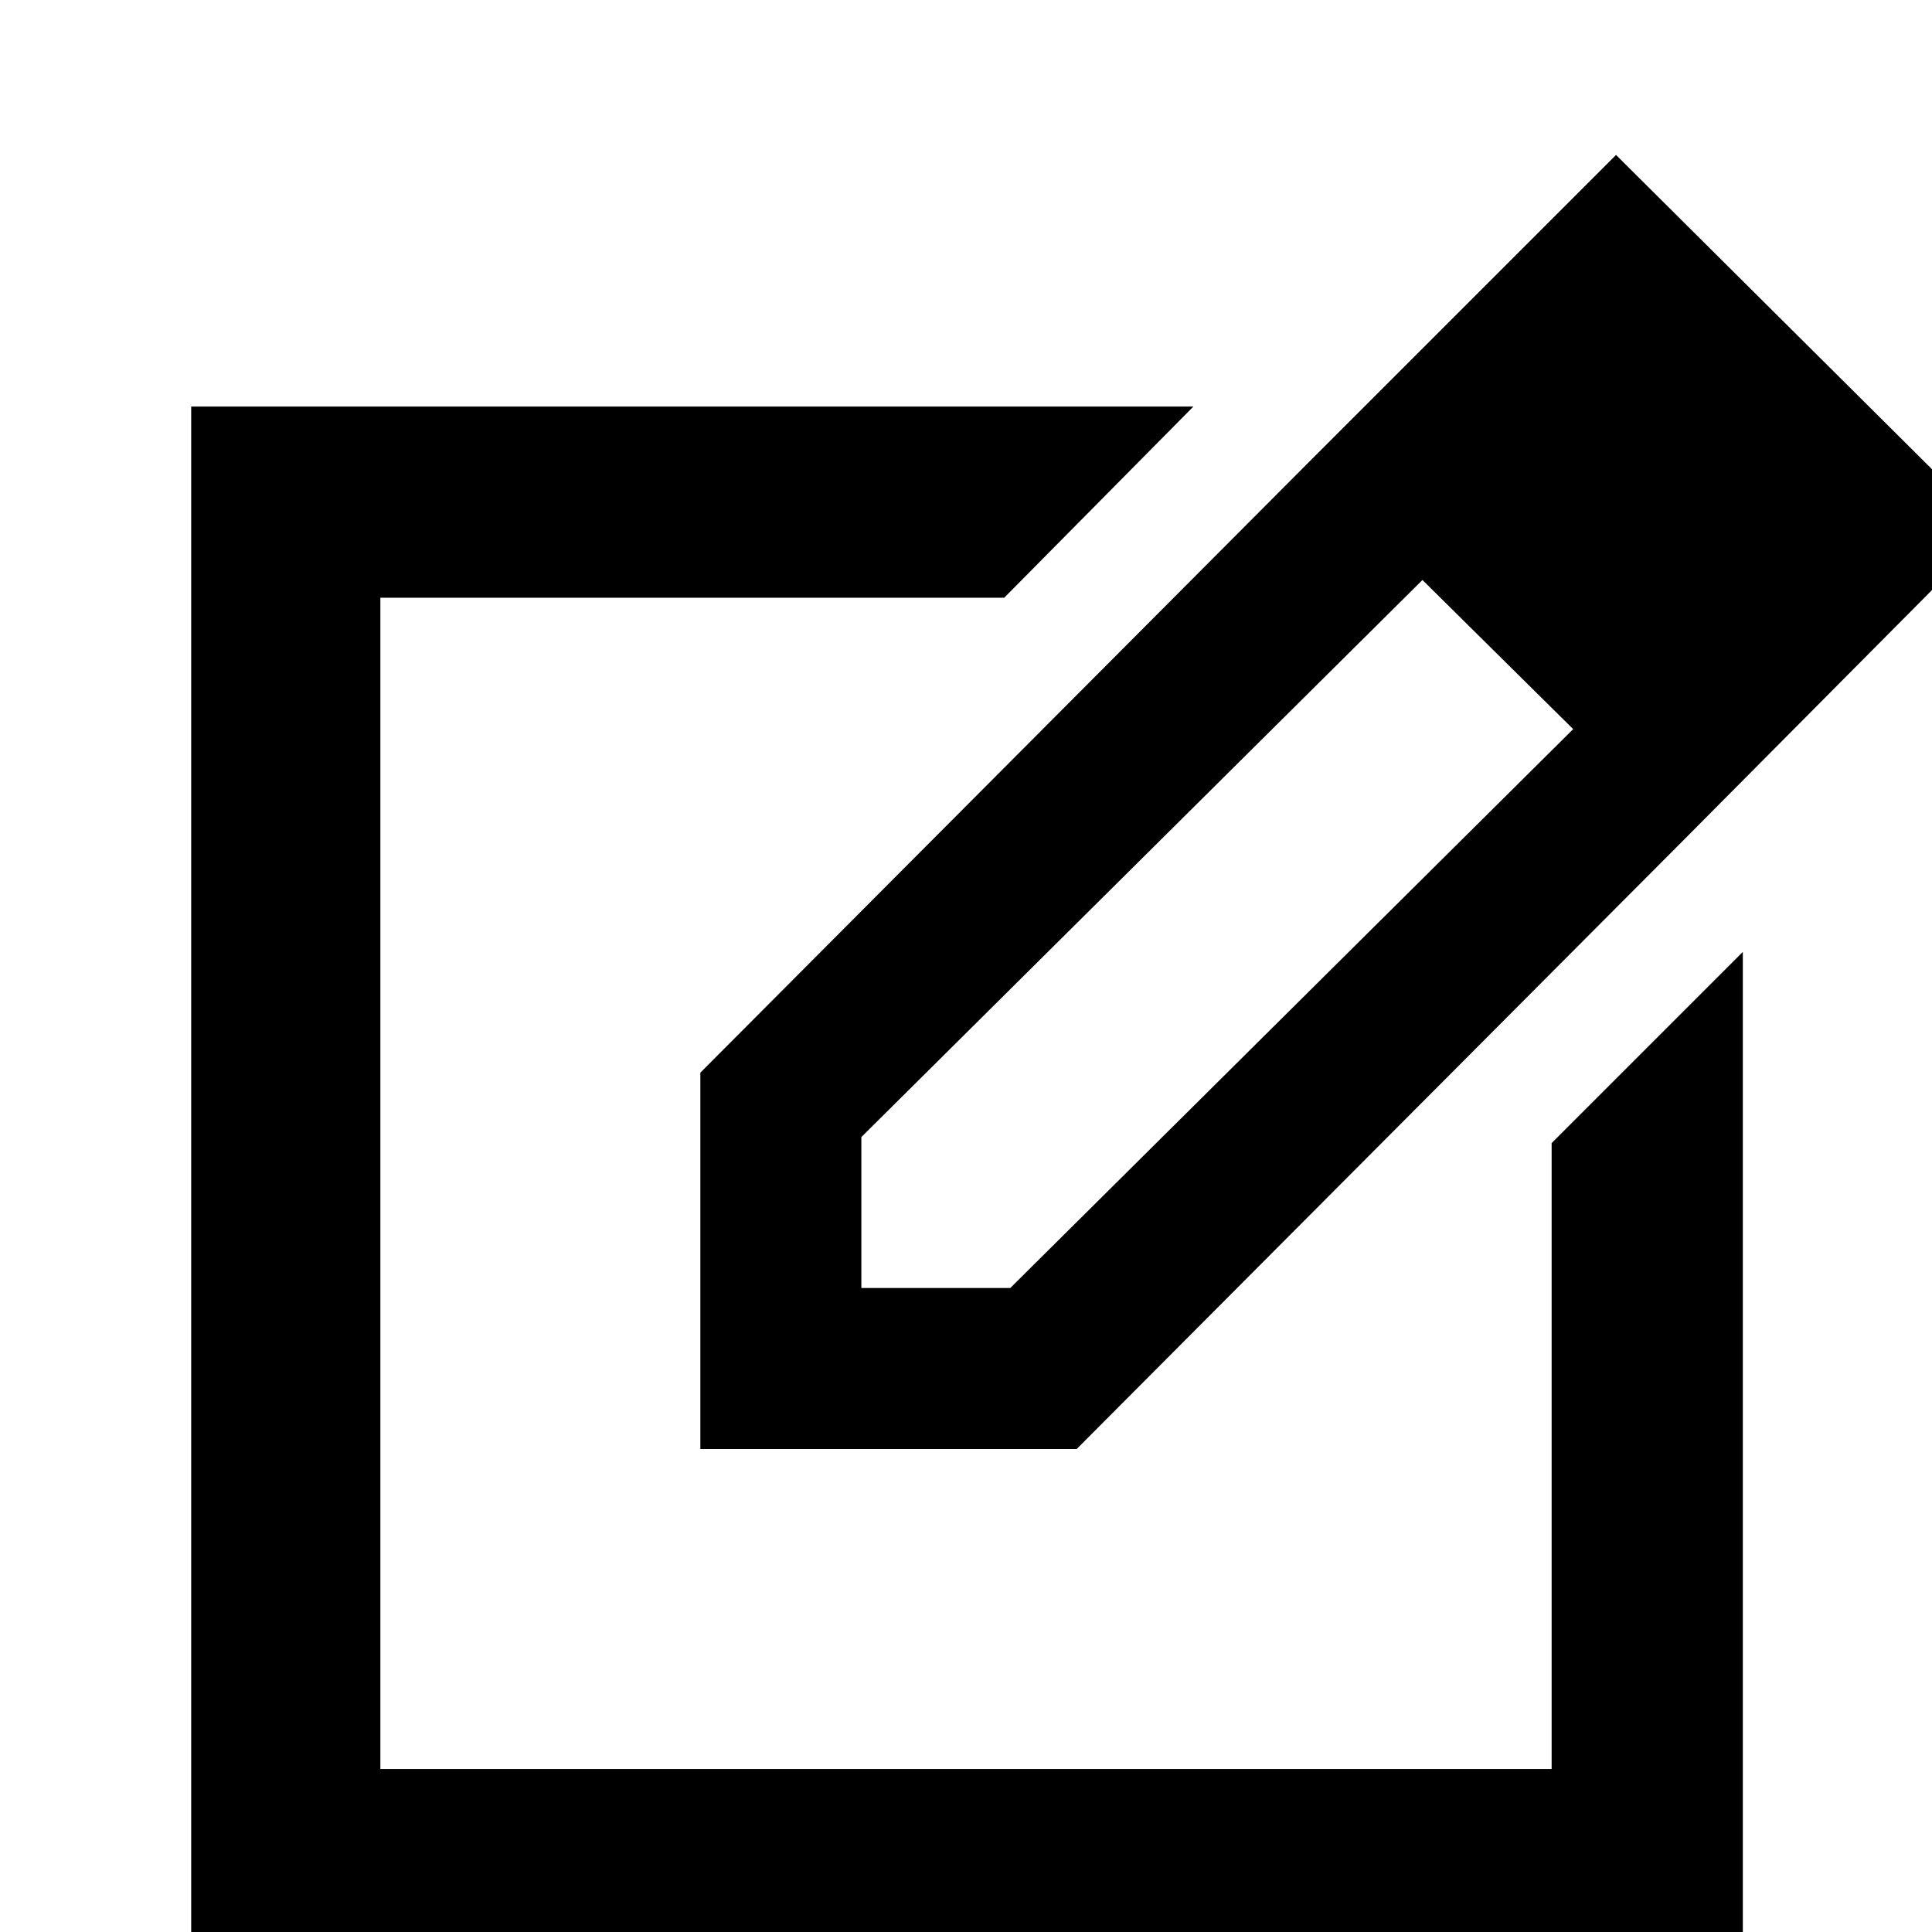 <svg xmlns="http://www.w3.org/2000/svg" width="48" height="48" viewBox="0 -960 960 960"><path d="M95 13v-771h498l-94 95H189v582h582v-311l95-95V13H95Zm385-385Zm169-357 58 57-279 277v75h74l280-278 55 55-302 303H348v-187l301-302Zm188 186L649-729l154-154 187 186-153 154Z"/></svg>